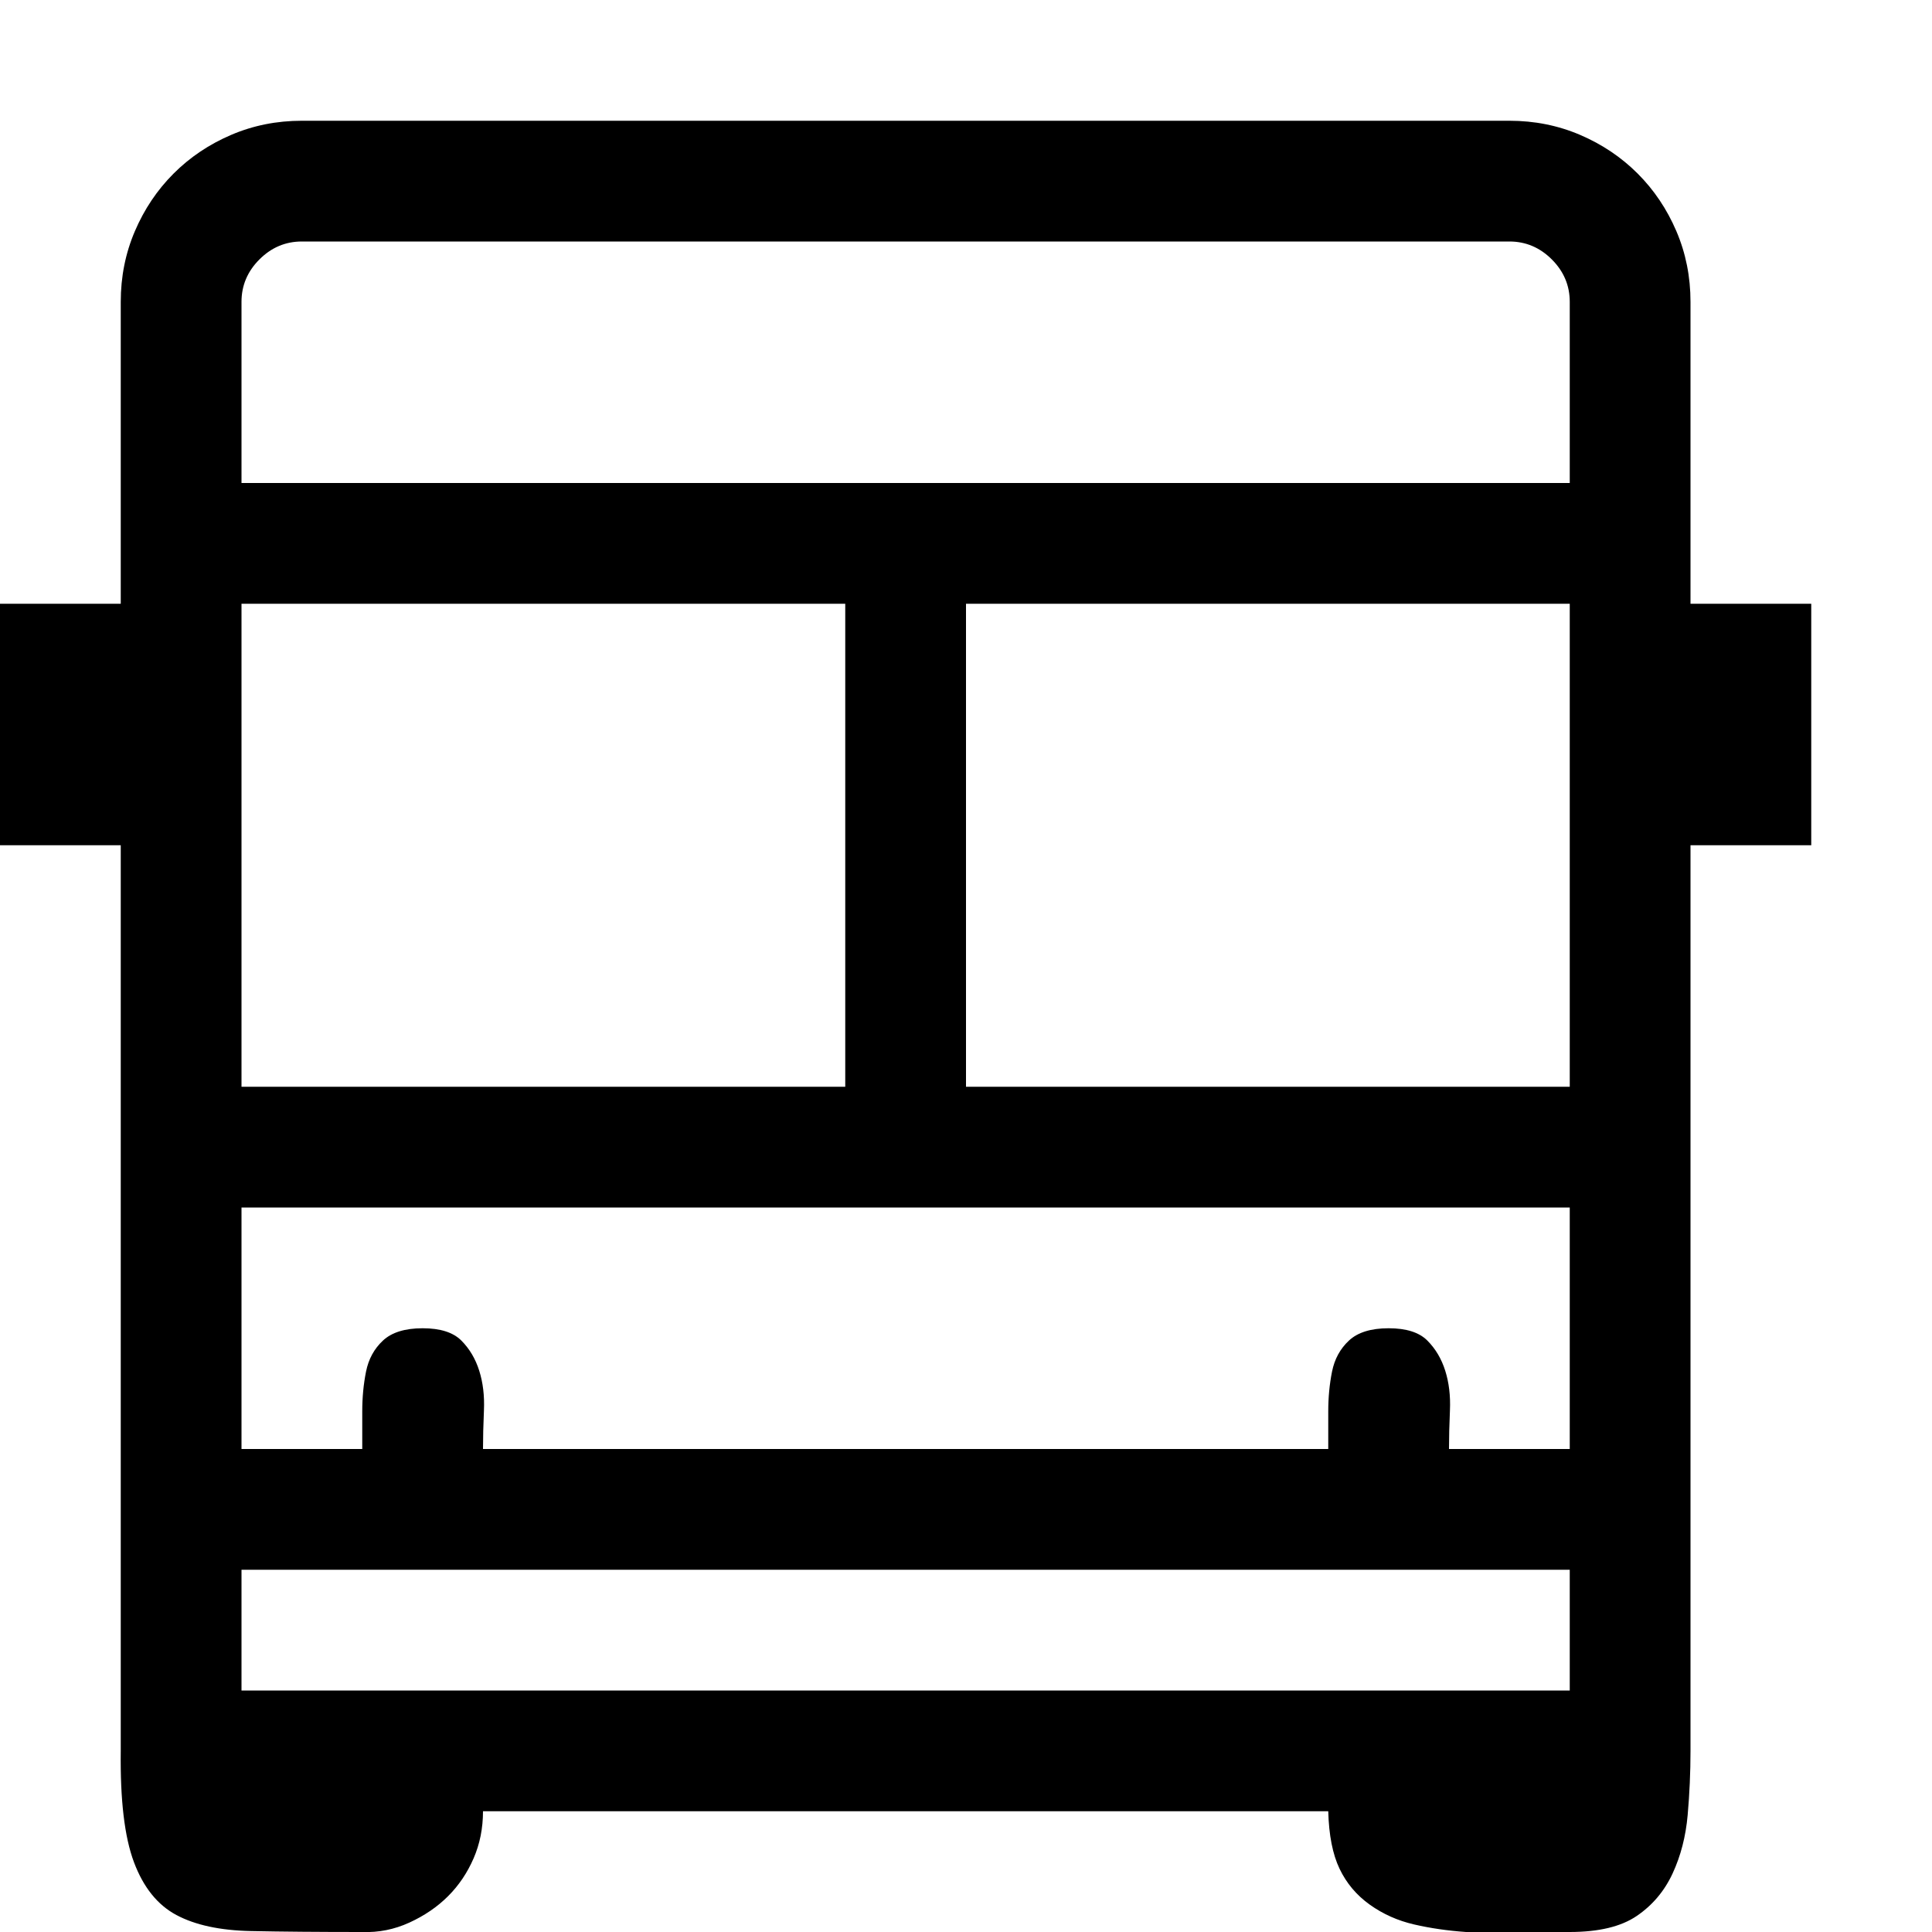 <svg xmlns="http://www.w3.org/2000/svg" width="1em" height="1em" viewBox="0 0 2048 2048"><path fill="currentColor" d="M1920 640v256h-128v960q0 34-3 68t-16 62t-38 45t-71 17q-25 0-53 1t-57-1t-55-8t-47-21t-32-38t-12-61H512q0 27-10 50t-27 40t-41 28t-50 10q-69 0-118-1t-79-17t-45-56t-14-118V896H0V640h128V320q0-40 15-75t41-61t61-41t75-15h1280q40 0 75 15t61 41t41 61t15 75v320zm-256 640H256v256h128v-40q0-22 4-42t18-33t42-13t41 13t19 32t5 42t-1 41h896v-40q0-22 4-42t18-33t42-13t41 13t19 32t5 42t-1 41h128zm-768-128V640H256v512zm768-512h-640v512h640zM320 256q-26 0-45 19t-19 45v192h1408V320q0-26-19-45t-45-19zm1344 1536v-128H256v128z"/></svg>